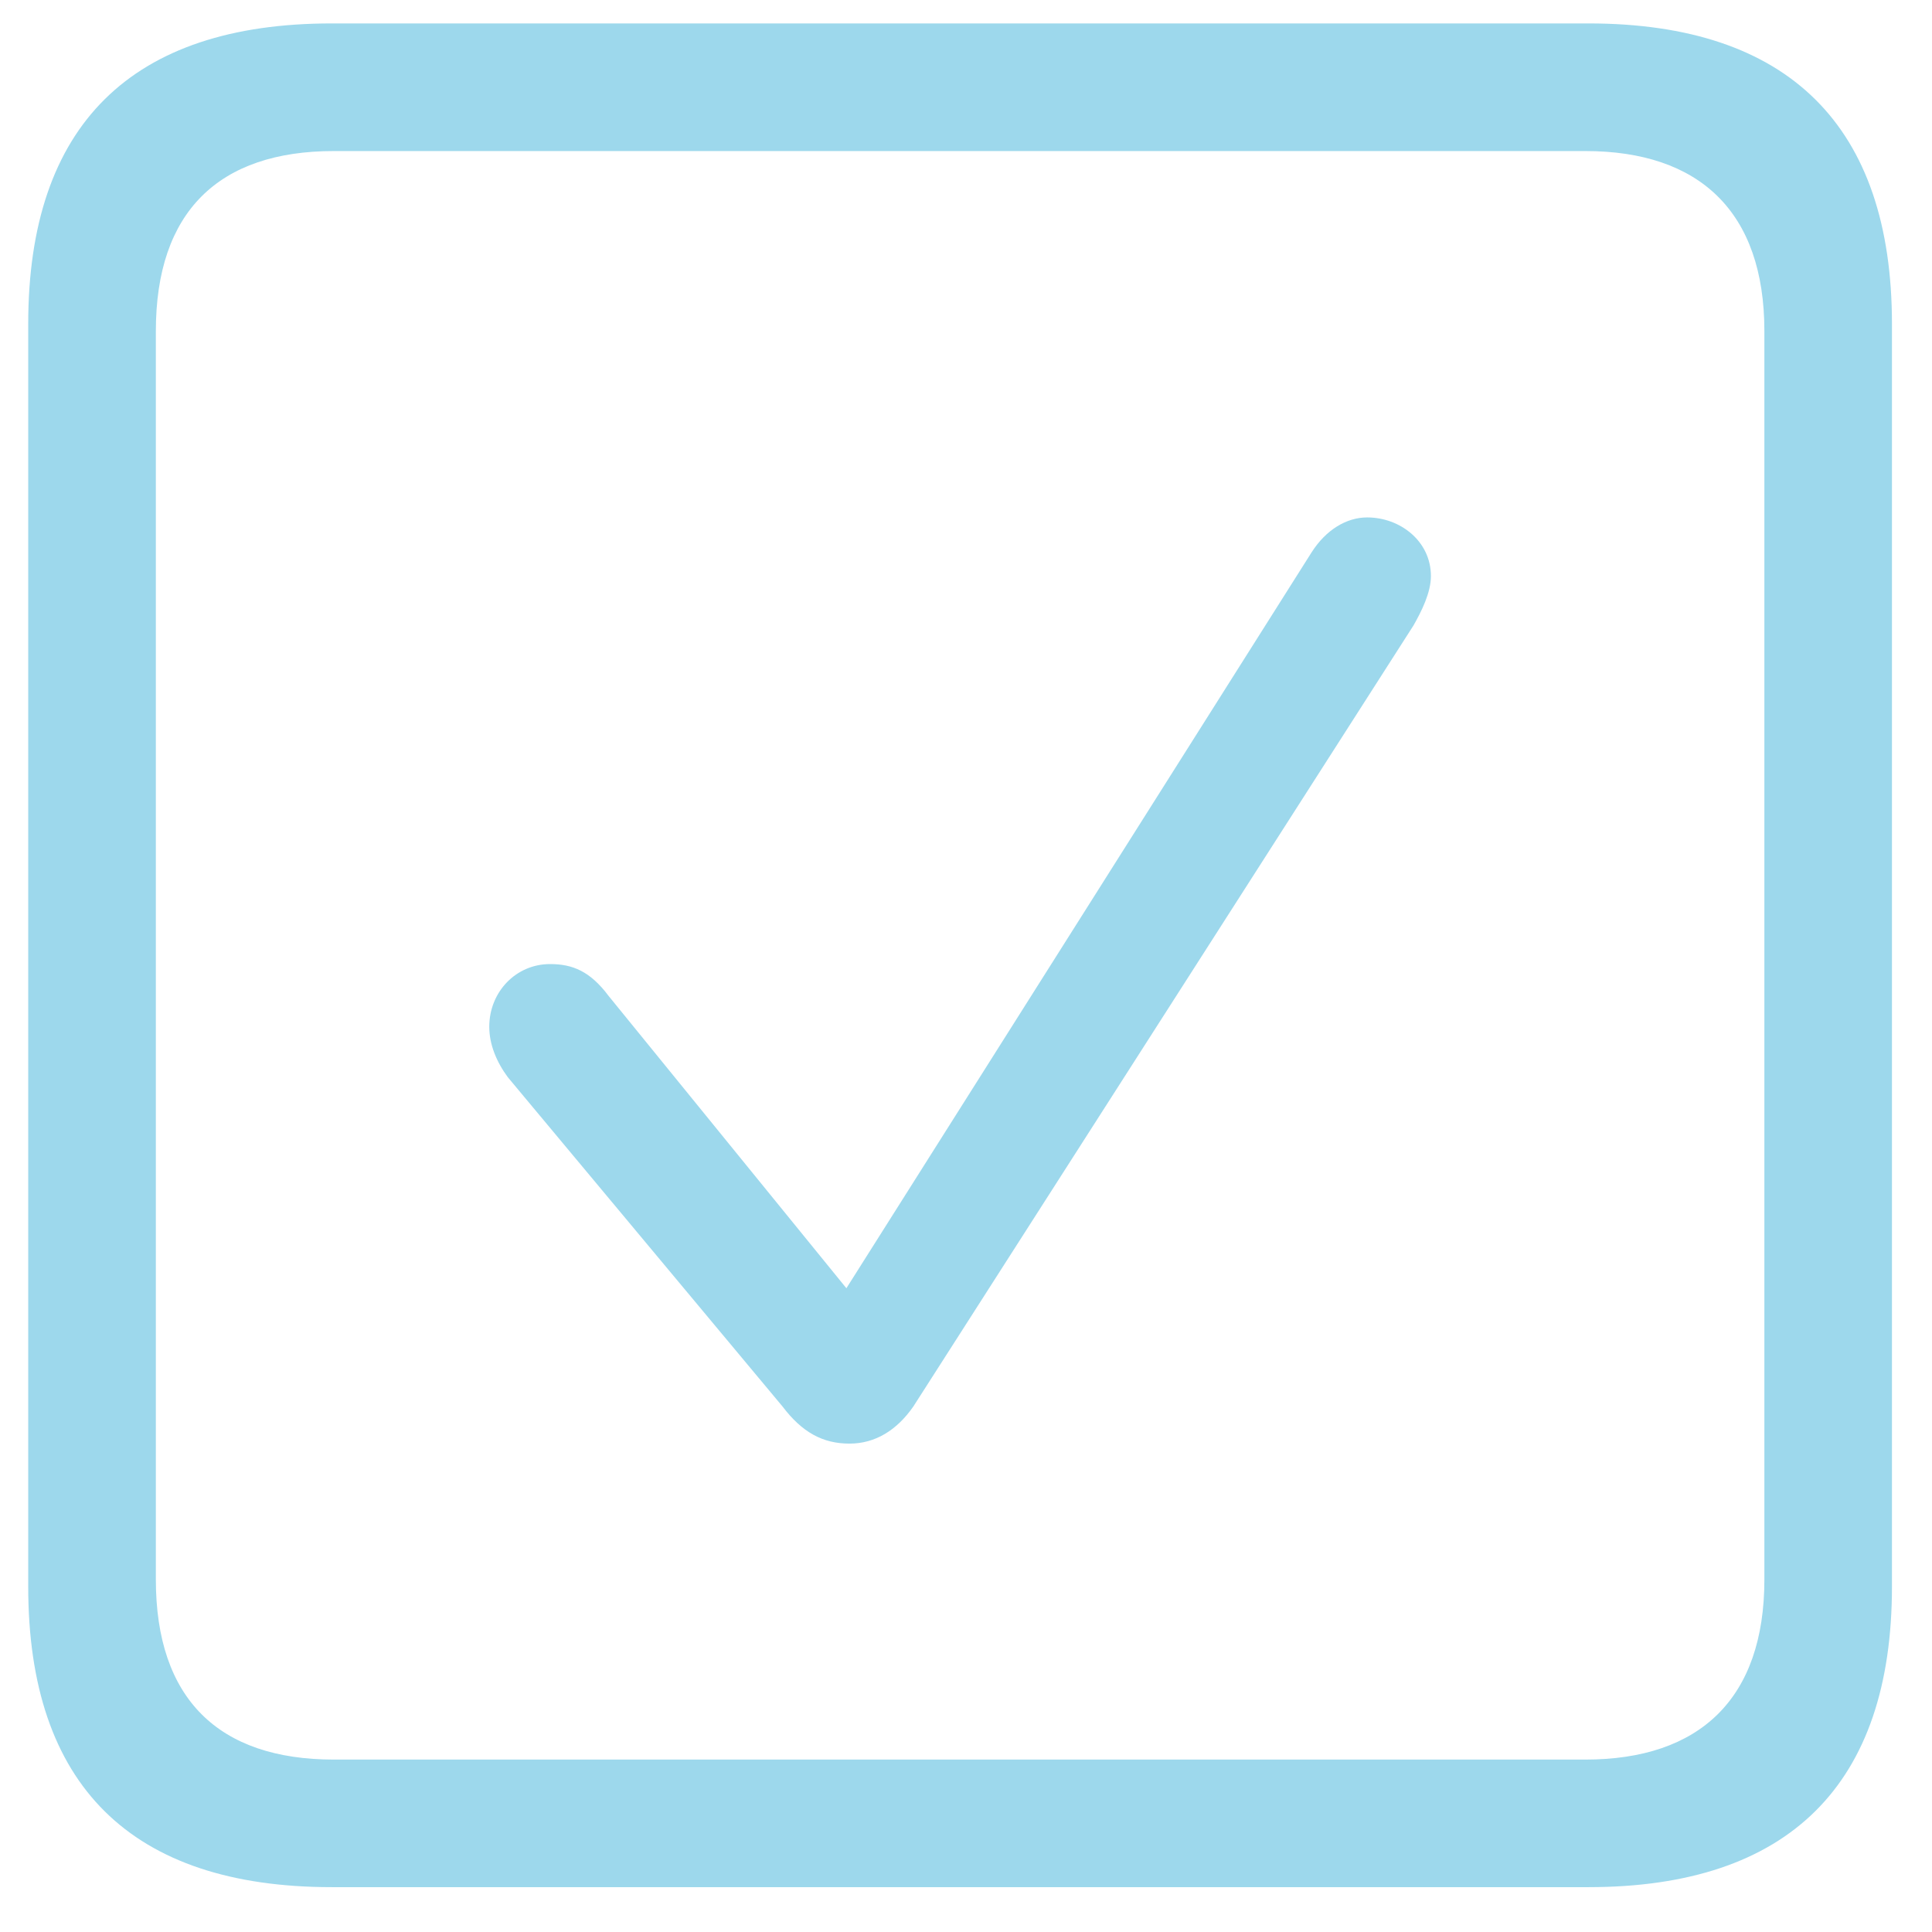 <svg width="33" height="33" viewBox="0 0 33 33" fill="none" xmlns="http://www.w3.org/2000/svg">
<path d="M5.668 32.234C2.24 32.234 0.482 30.494 0.482 27.102V5.533C0.482 2.141 2.24 0.4 5.668 0.4H27.131C30.559 0.4 32.316 2.158 32.316 5.533V27.102C32.316 30.477 30.559 32.234 27.131 32.234H5.668ZM5.703 30.055H27.078C29.029 30.055 30.137 29.018 30.137 26.979V5.656C30.137 3.617 29.029 2.58 27.078 2.58H5.703C3.734 2.58 2.662 3.617 2.662 5.656V26.979C2.662 29.018 3.734 30.055 5.703 30.055ZM14.51 24.658C14.053 24.658 13.701 24.465 13.367 24.025L8.674 18.4C8.48 18.137 8.357 17.838 8.357 17.539C8.357 16.941 8.814 16.467 9.395 16.467C9.781 16.467 10.08 16.59 10.396 17.012L14.457 22.004L22.402 9.436C22.648 9.049 23 8.838 23.352 8.838C23.914 8.838 24.441 9.242 24.441 9.84C24.441 10.121 24.283 10.438 24.143 10.684L15.6 24.025C15.318 24.43 14.949 24.658 14.51 24.658Z" fill="#9DD8EC"/>
</svg>
